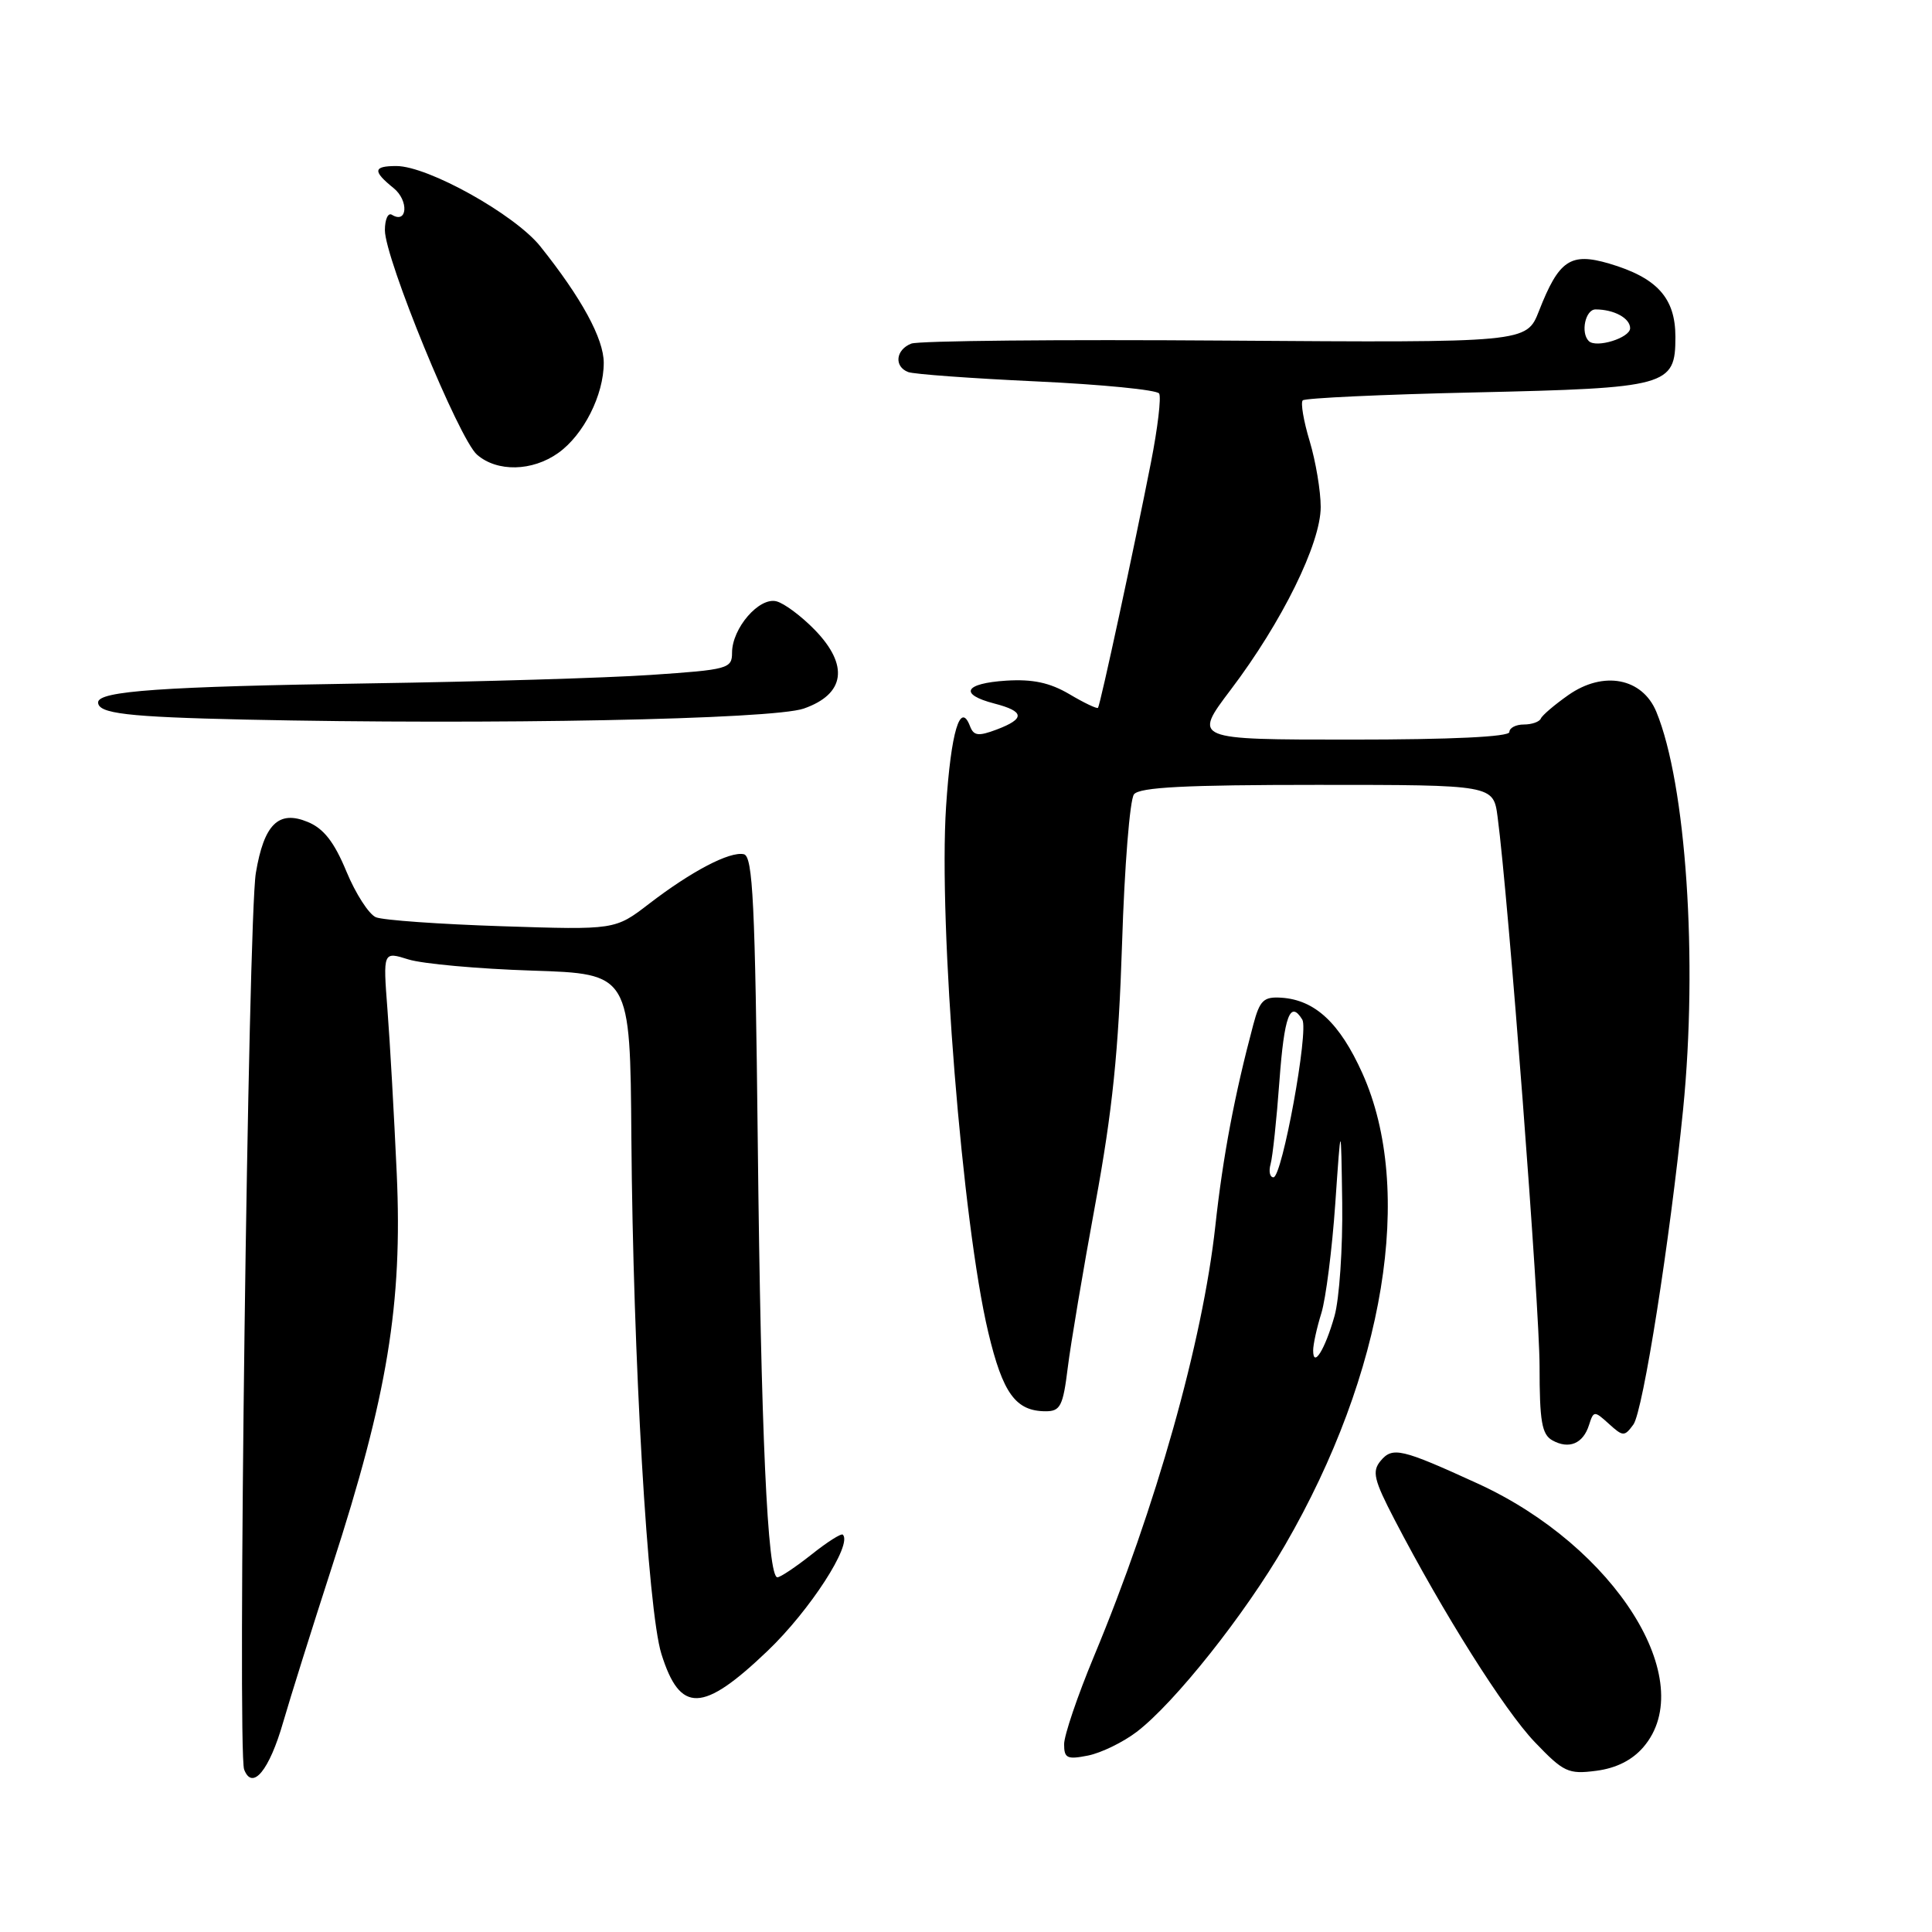 <?xml version="1.0" encoding="UTF-8" standalone="no"?>
<!DOCTYPE svg PUBLIC "-//W3C//DTD SVG 1.1//EN" "http://www.w3.org/Graphics/SVG/1.1/DTD/svg11.dtd" >
<svg xmlns="http://www.w3.org/2000/svg" xmlns:xlink="http://www.w3.org/1999/xlink" version="1.1" viewBox="0 0 256 256">
 <g >
 <path fill="currentColor"
d=" M 37.53 228.17 C 38.43 225.05 41.35 215.75 44.02 207.50 C 51.34 184.93 53.35 172.74 52.57 155.50 C 52.22 147.80 51.67 138.03 51.34 133.78 C 50.75 126.07 50.75 126.07 54.12 127.13 C 55.98 127.71 63.35 128.38 70.50 128.61 C 83.50 129.03 83.50 129.03 83.66 150.76 C 83.88 179.94 85.82 213.34 87.64 219.16 C 90.12 227.07 93.09 226.99 101.71 218.75 C 107.32 213.39 112.98 204.64 111.68 203.35 C 111.47 203.14 109.60 204.33 107.52 205.99 C 105.43 207.64 103.40 209.00 103.01 209.00 C 101.70 209.00 100.83 189.86 100.41 151.50 C 100.06 119.63 99.76 113.45 98.56 113.19 C 96.70 112.78 91.62 115.44 86.00 119.76 C 81.50 123.22 81.50 123.22 66.50 122.73 C 58.25 122.46 50.74 121.93 49.81 121.54 C 48.88 121.15 47.12 118.42 45.90 115.47 C 44.28 111.56 42.89 109.78 40.77 108.91 C 36.91 107.31 34.98 109.21 33.90 115.68 C 32.88 121.77 31.44 232.10 32.35 234.47 C 33.44 237.32 35.69 234.59 37.53 228.17 Z  M 217.75 231.51 C 225.26 222.78 214.05 204.93 195.81 196.58 C 185.67 191.94 184.52 191.67 182.93 193.58 C 181.78 194.97 182.04 196.08 184.78 201.35 C 191.23 213.76 199.33 226.61 203.36 230.83 C 207.19 234.83 207.80 235.12 211.50 234.64 C 214.14 234.30 216.26 233.24 217.75 231.51 Z  M 150.62 229.48 C 155.64 225.65 164.96 213.92 170.27 204.74 C 183.49 181.92 187.47 157.66 180.52 142.21 C 177.52 135.54 174.24 132.49 169.78 132.20 C 167.44 132.05 166.93 132.54 166.07 135.76 C 163.58 145.09 162.04 153.25 161.04 162.43 C 159.36 177.77 153.16 199.78 144.94 219.51 C 142.77 224.73 141.00 229.95 141.00 231.12 C 141.00 232.98 141.40 233.17 144.17 232.62 C 145.91 232.27 148.81 230.86 150.62 229.48 Z  M 210.55 188.83 C 211.16 186.92 211.25 186.91 213.18 188.66 C 215.06 190.37 215.25 190.37 216.43 188.76 C 217.71 187.02 221.28 164.33 223.02 147.00 C 224.99 127.21 223.42 103.88 219.47 94.31 C 217.61 89.82 212.45 88.84 207.80 92.11 C 205.98 93.39 204.35 94.78 204.17 95.21 C 203.98 95.65 202.97 96.00 201.92 96.00 C 200.86 96.00 200.00 96.45 200.00 97.00 C 200.00 97.63 192.35 98.00 179.04 98.00 C 158.08 98.00 158.08 98.00 163.08 91.39 C 169.88 82.41 175.00 72.01 175.00 67.18 C 175.00 65.06 174.34 61.13 173.54 58.46 C 172.73 55.78 172.32 53.35 172.62 53.05 C 172.92 52.75 183.14 52.27 195.33 52.00 C 221.06 51.42 222.00 51.16 222.00 44.64 C 222.00 39.48 219.58 36.80 213.21 34.92 C 208.09 33.42 206.56 34.46 203.92 41.21 C 202.27 45.41 202.27 45.41 162.39 45.13 C 140.45 44.97 121.71 45.15 120.75 45.53 C 118.68 46.34 118.44 48.57 120.34 49.30 C 121.07 49.58 128.73 50.14 137.36 50.54 C 145.99 50.94 153.29 51.66 153.59 52.14 C 153.89 52.62 153.40 56.73 152.51 61.26 C 150.30 72.52 145.79 93.43 145.49 93.79 C 145.36 93.95 143.65 93.14 141.70 91.98 C 139.10 90.45 136.83 89.97 133.32 90.19 C 127.77 90.55 127.02 91.99 131.75 93.22 C 135.78 94.26 135.87 95.23 132.06 96.67 C 129.64 97.58 129.02 97.51 128.53 96.22 C 127.24 92.85 126.01 96.96 125.36 106.87 C 124.34 122.50 127.52 162.14 130.95 176.54 C 132.88 184.65 134.59 187.00 138.58 187.00 C 140.50 187.00 140.86 186.29 141.48 181.25 C 141.87 178.09 143.52 168.30 145.14 159.50 C 147.41 147.16 148.22 139.27 148.68 125.00 C 149.00 114.83 149.71 105.94 150.26 105.25 C 151.00 104.31 157.10 104.00 174.56 104.00 C 197.88 104.00 197.88 104.00 198.44 108.25 C 199.87 119.02 204.00 173.14 204.00 181.05 C 204.00 188.32 204.30 190.07 205.69 190.85 C 207.89 192.08 209.77 191.30 210.55 188.83 Z  M 106.50 93.89 C 111.98 91.98 112.52 88.16 107.97 83.47 C 106.21 81.66 103.93 79.95 102.89 79.68 C 100.60 79.08 97.00 83.24 97.00 86.49 C 97.00 88.60 96.47 88.74 86.25 89.43 C 80.34 89.83 63.58 90.33 49.00 90.55 C 21.52 90.97 13.00 91.56 13.00 93.07 C 13.00 94.55 16.83 95.00 32.50 95.35 C 65.08 96.06 102.35 95.33 106.50 93.89 Z  M 73.97 60.02 C 77.33 57.63 80.00 52.34 80.00 48.08 C 80.00 44.88 77.05 39.47 71.59 32.64 C 68.21 28.42 56.71 22.00 52.52 22.00 C 49.44 22.00 49.35 22.66 52.16 24.93 C 54.19 26.58 53.99 29.73 51.93 28.46 C 51.42 28.14 51.00 29.06 51.00 30.50 C 51.00 34.25 60.81 58.17 63.21 60.25 C 65.88 62.57 70.53 62.47 73.97 60.02 Z  M 174.00 178.94 C 174.00 178.14 174.49 175.91 175.09 173.99 C 175.68 172.07 176.51 165.55 176.93 159.50 C 177.69 148.50 177.69 148.50 177.85 159.38 C 177.93 165.37 177.47 172.12 176.83 174.38 C 175.57 178.83 174.00 181.35 174.00 178.94 Z  M 168.36 154.25 C 168.63 153.29 169.16 148.34 169.53 143.25 C 170.17 134.58 170.95 132.49 172.56 135.10 C 173.45 136.53 169.89 156.00 168.74 156.00 C 168.26 156.00 168.09 155.21 168.36 154.25 Z  M 210.52 45.19 C 209.41 44.08 210.07 41.00 211.42 41.00 C 213.86 41.00 216.00 42.16 216.00 43.49 C 216.00 44.77 211.50 46.17 210.52 45.19 Z "/>
</g>
</svg>